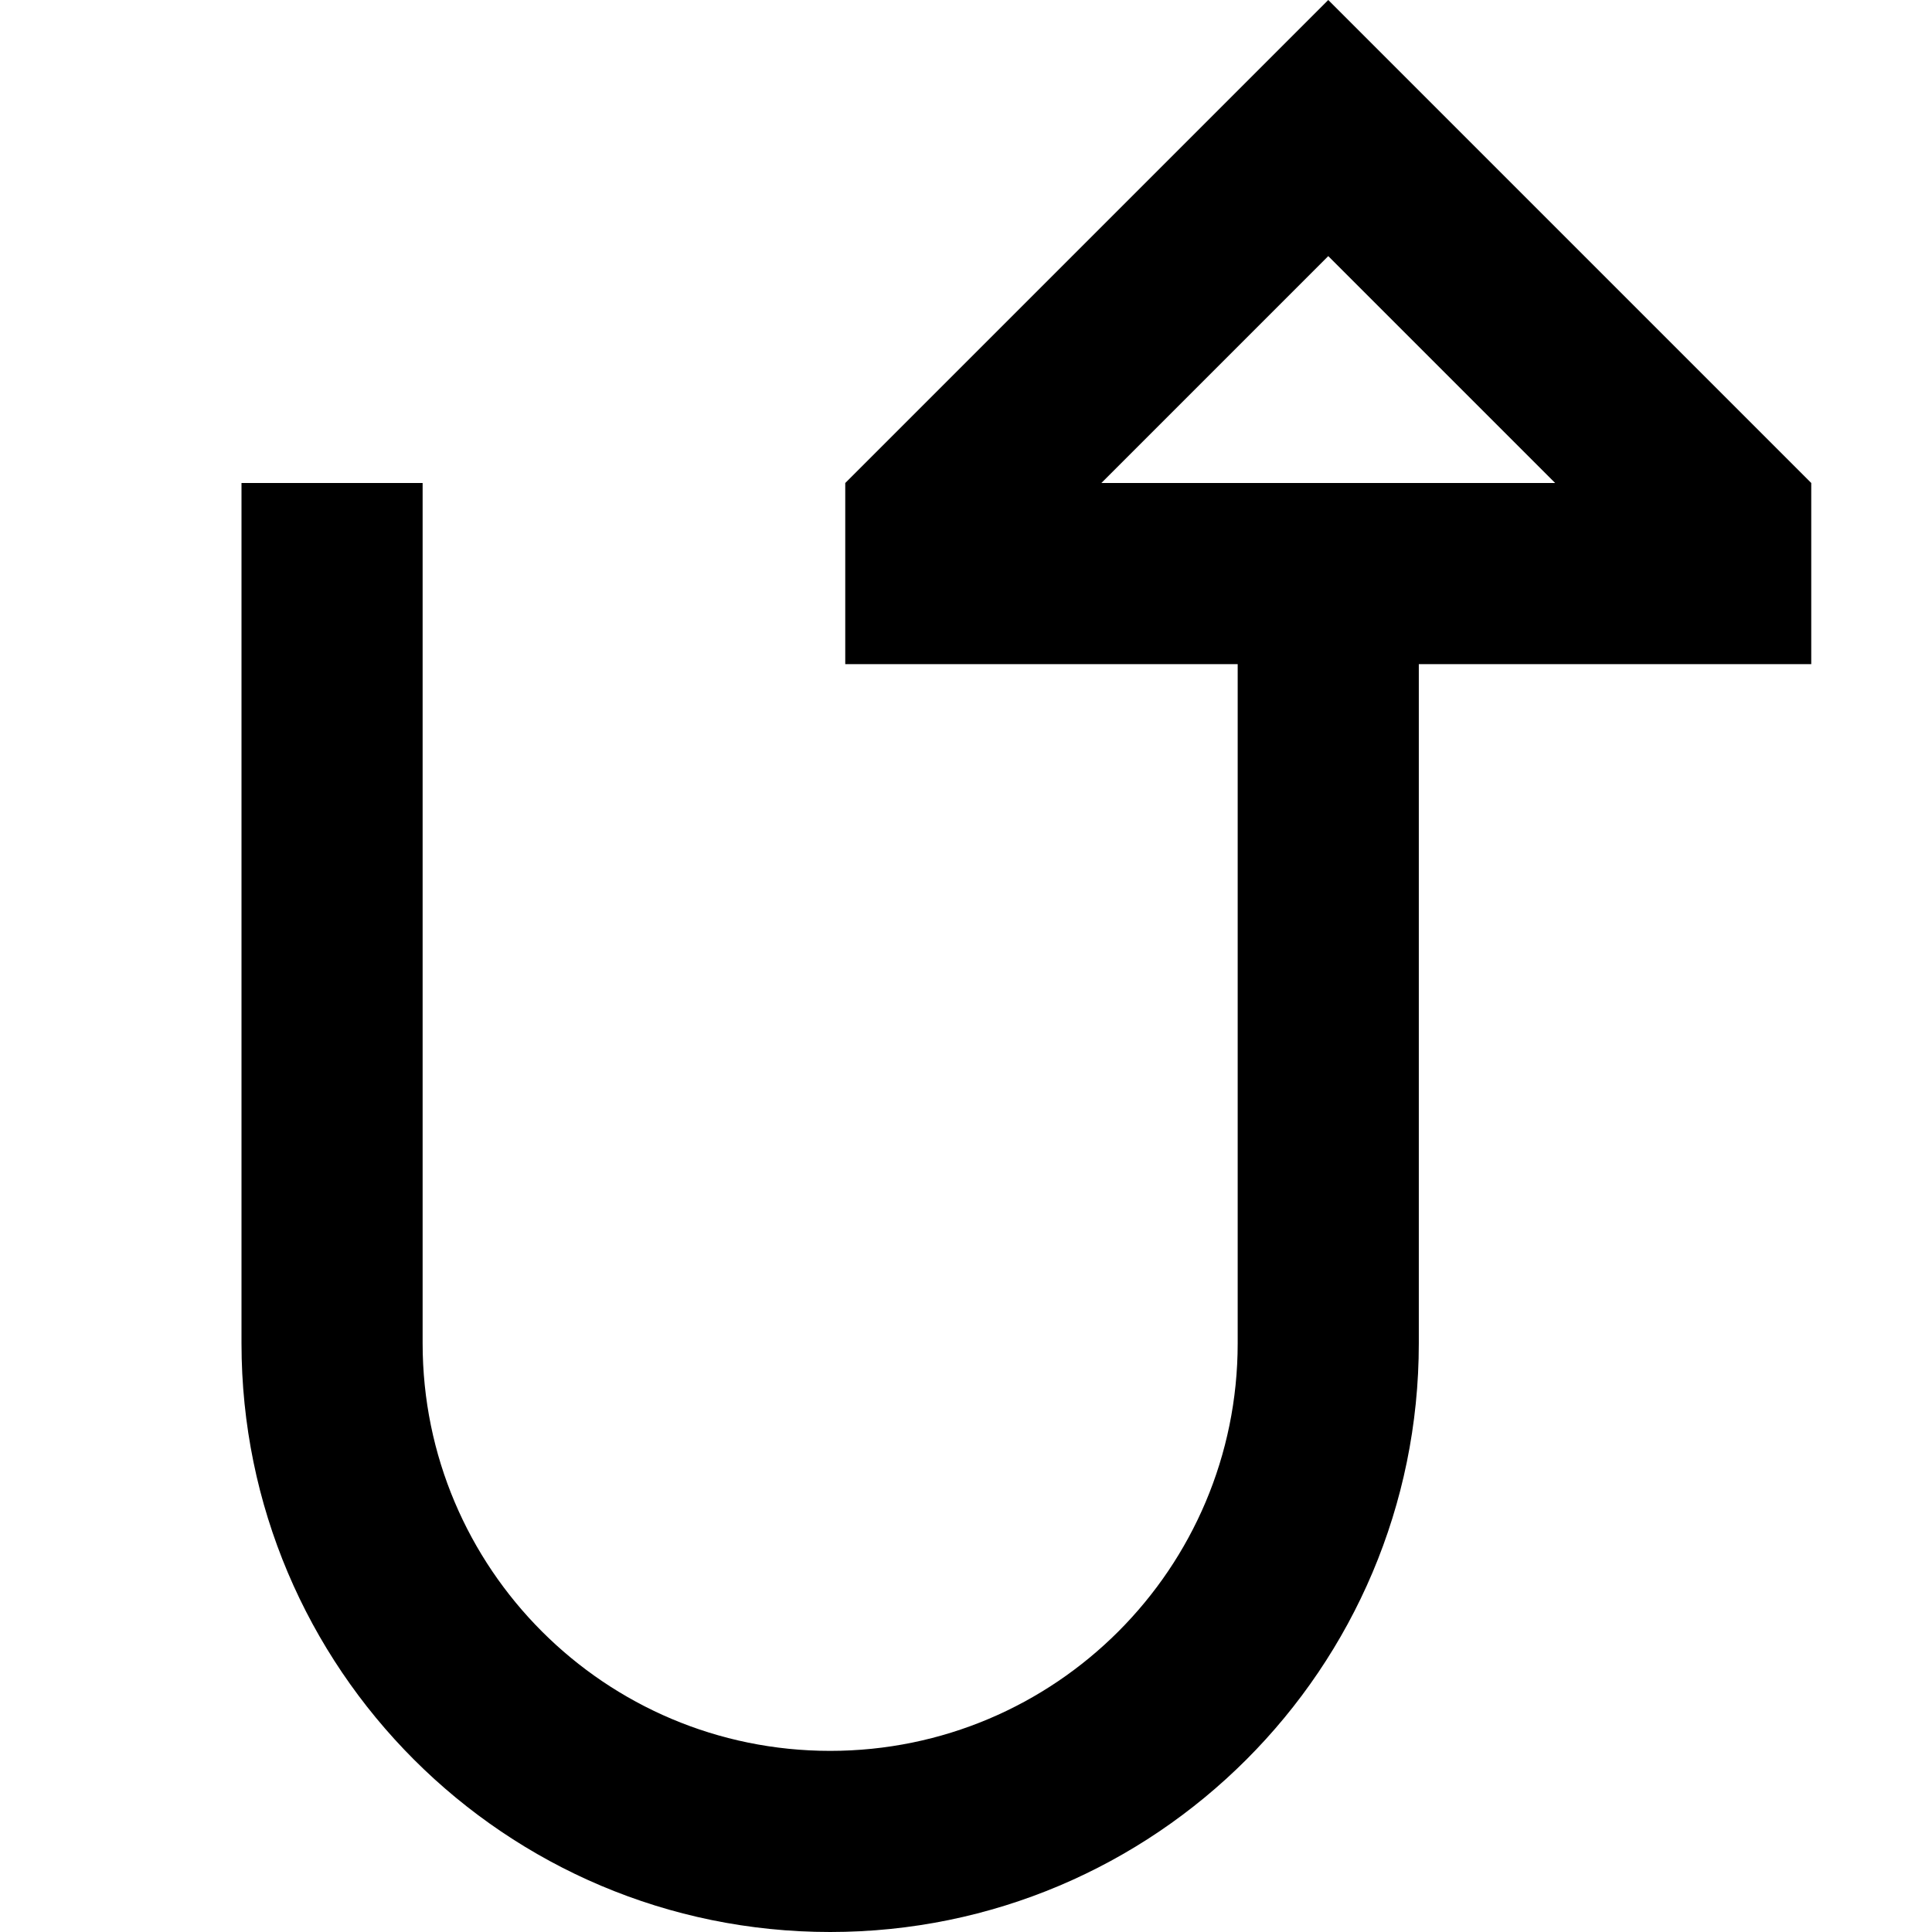 <svg width="16" height="16" viewBox="0 0 16 16" fill="none" xmlns="http://www.w3.org/2000/svg">
<path fill-rule="evenodd" clip-rule="evenodd" d="M15 5.5V4L11 0L7 4V5.5H10.25V11.125C10.25 12.989 8.739 14.5 6.875 14.5C5.011 14.5 3.5 12.989 3.5 11.125L3.5 4H2L2 11.125C2 13.817 4.183 16 6.875 16C9.567 16 11.75 13.817 11.75 11.125V5.5H15ZM9.121 4L11 2.121L12.879 4H9.121Z" fill="black"/>
</svg>
